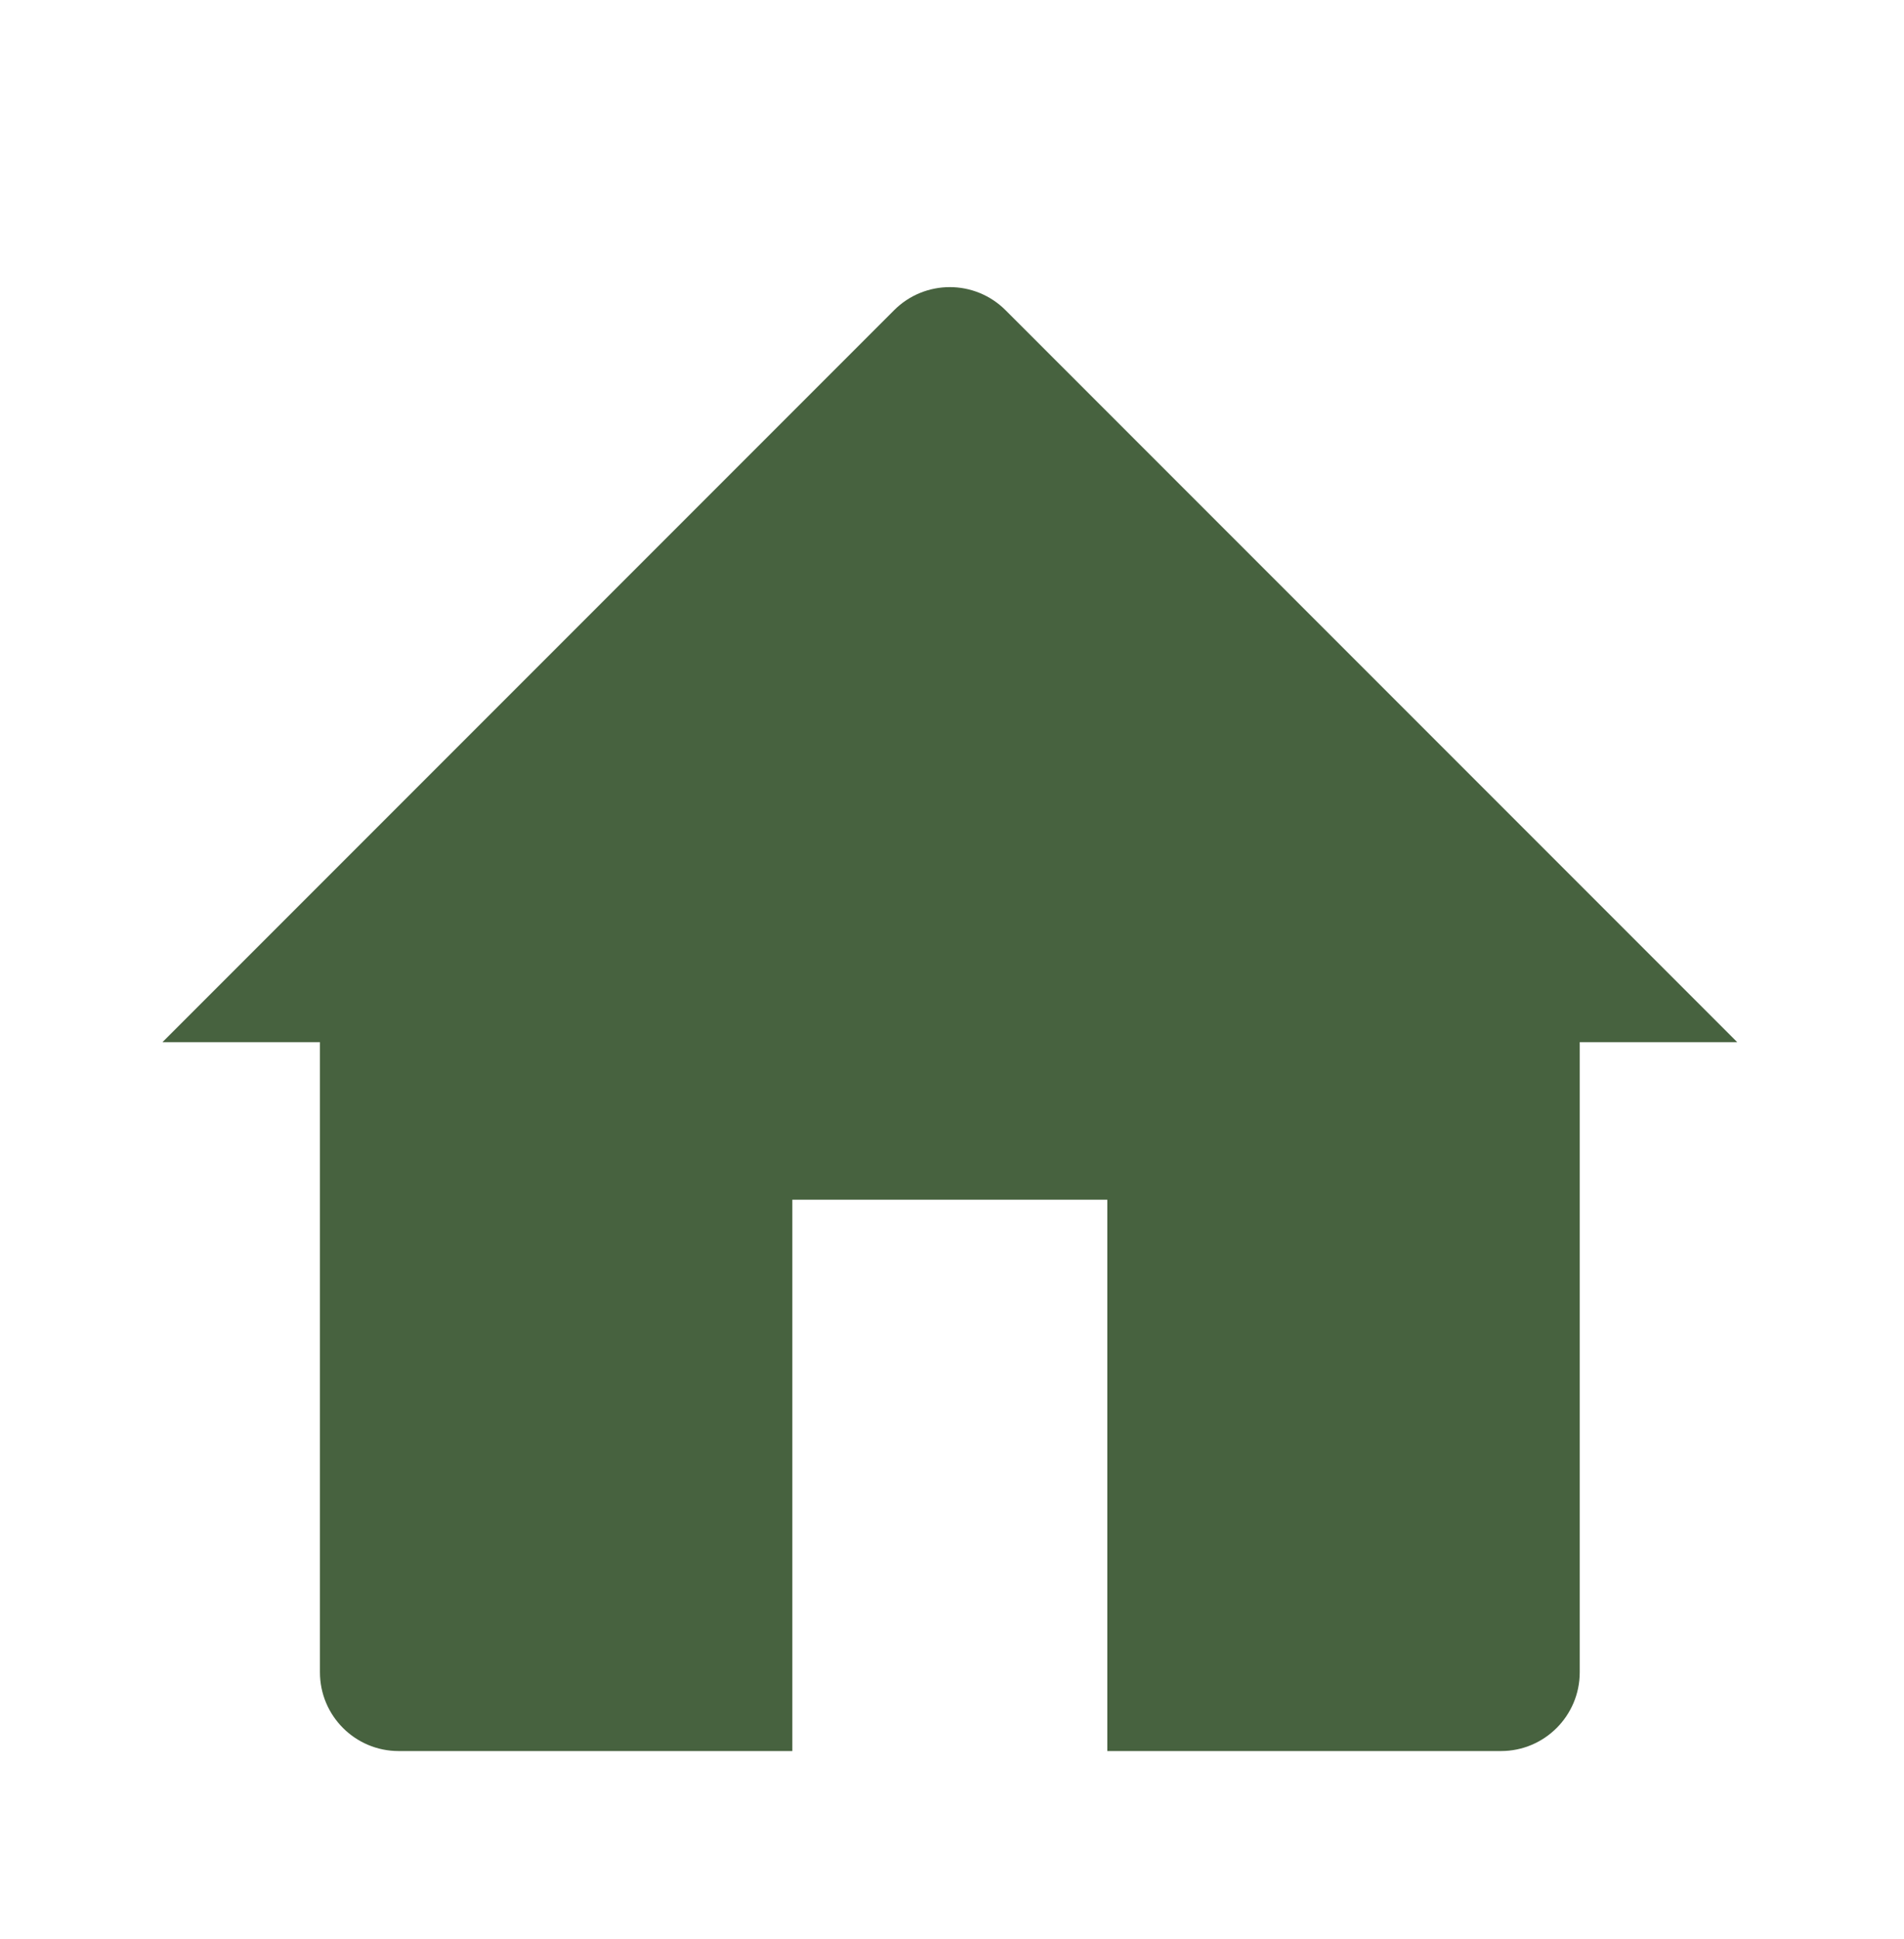 <svg width="55" height="56" viewBox="0 0 55 56" fill="none" xmlns="http://www.w3.org/2000/svg">
<path d="M4.693 30.093L25.829 8.956C26.717 8.069 28.157 8.069 29.045 8.956L50.182 30.093H45.633V48.288C45.633 49.544 44.614 50.563 43.358 50.563H31.986V34.642H22.888V50.563H11.516C10.26 50.563 9.242 49.544 9.242 48.288V30.093H4.693Z" fill="#47623F"/>
</svg>
